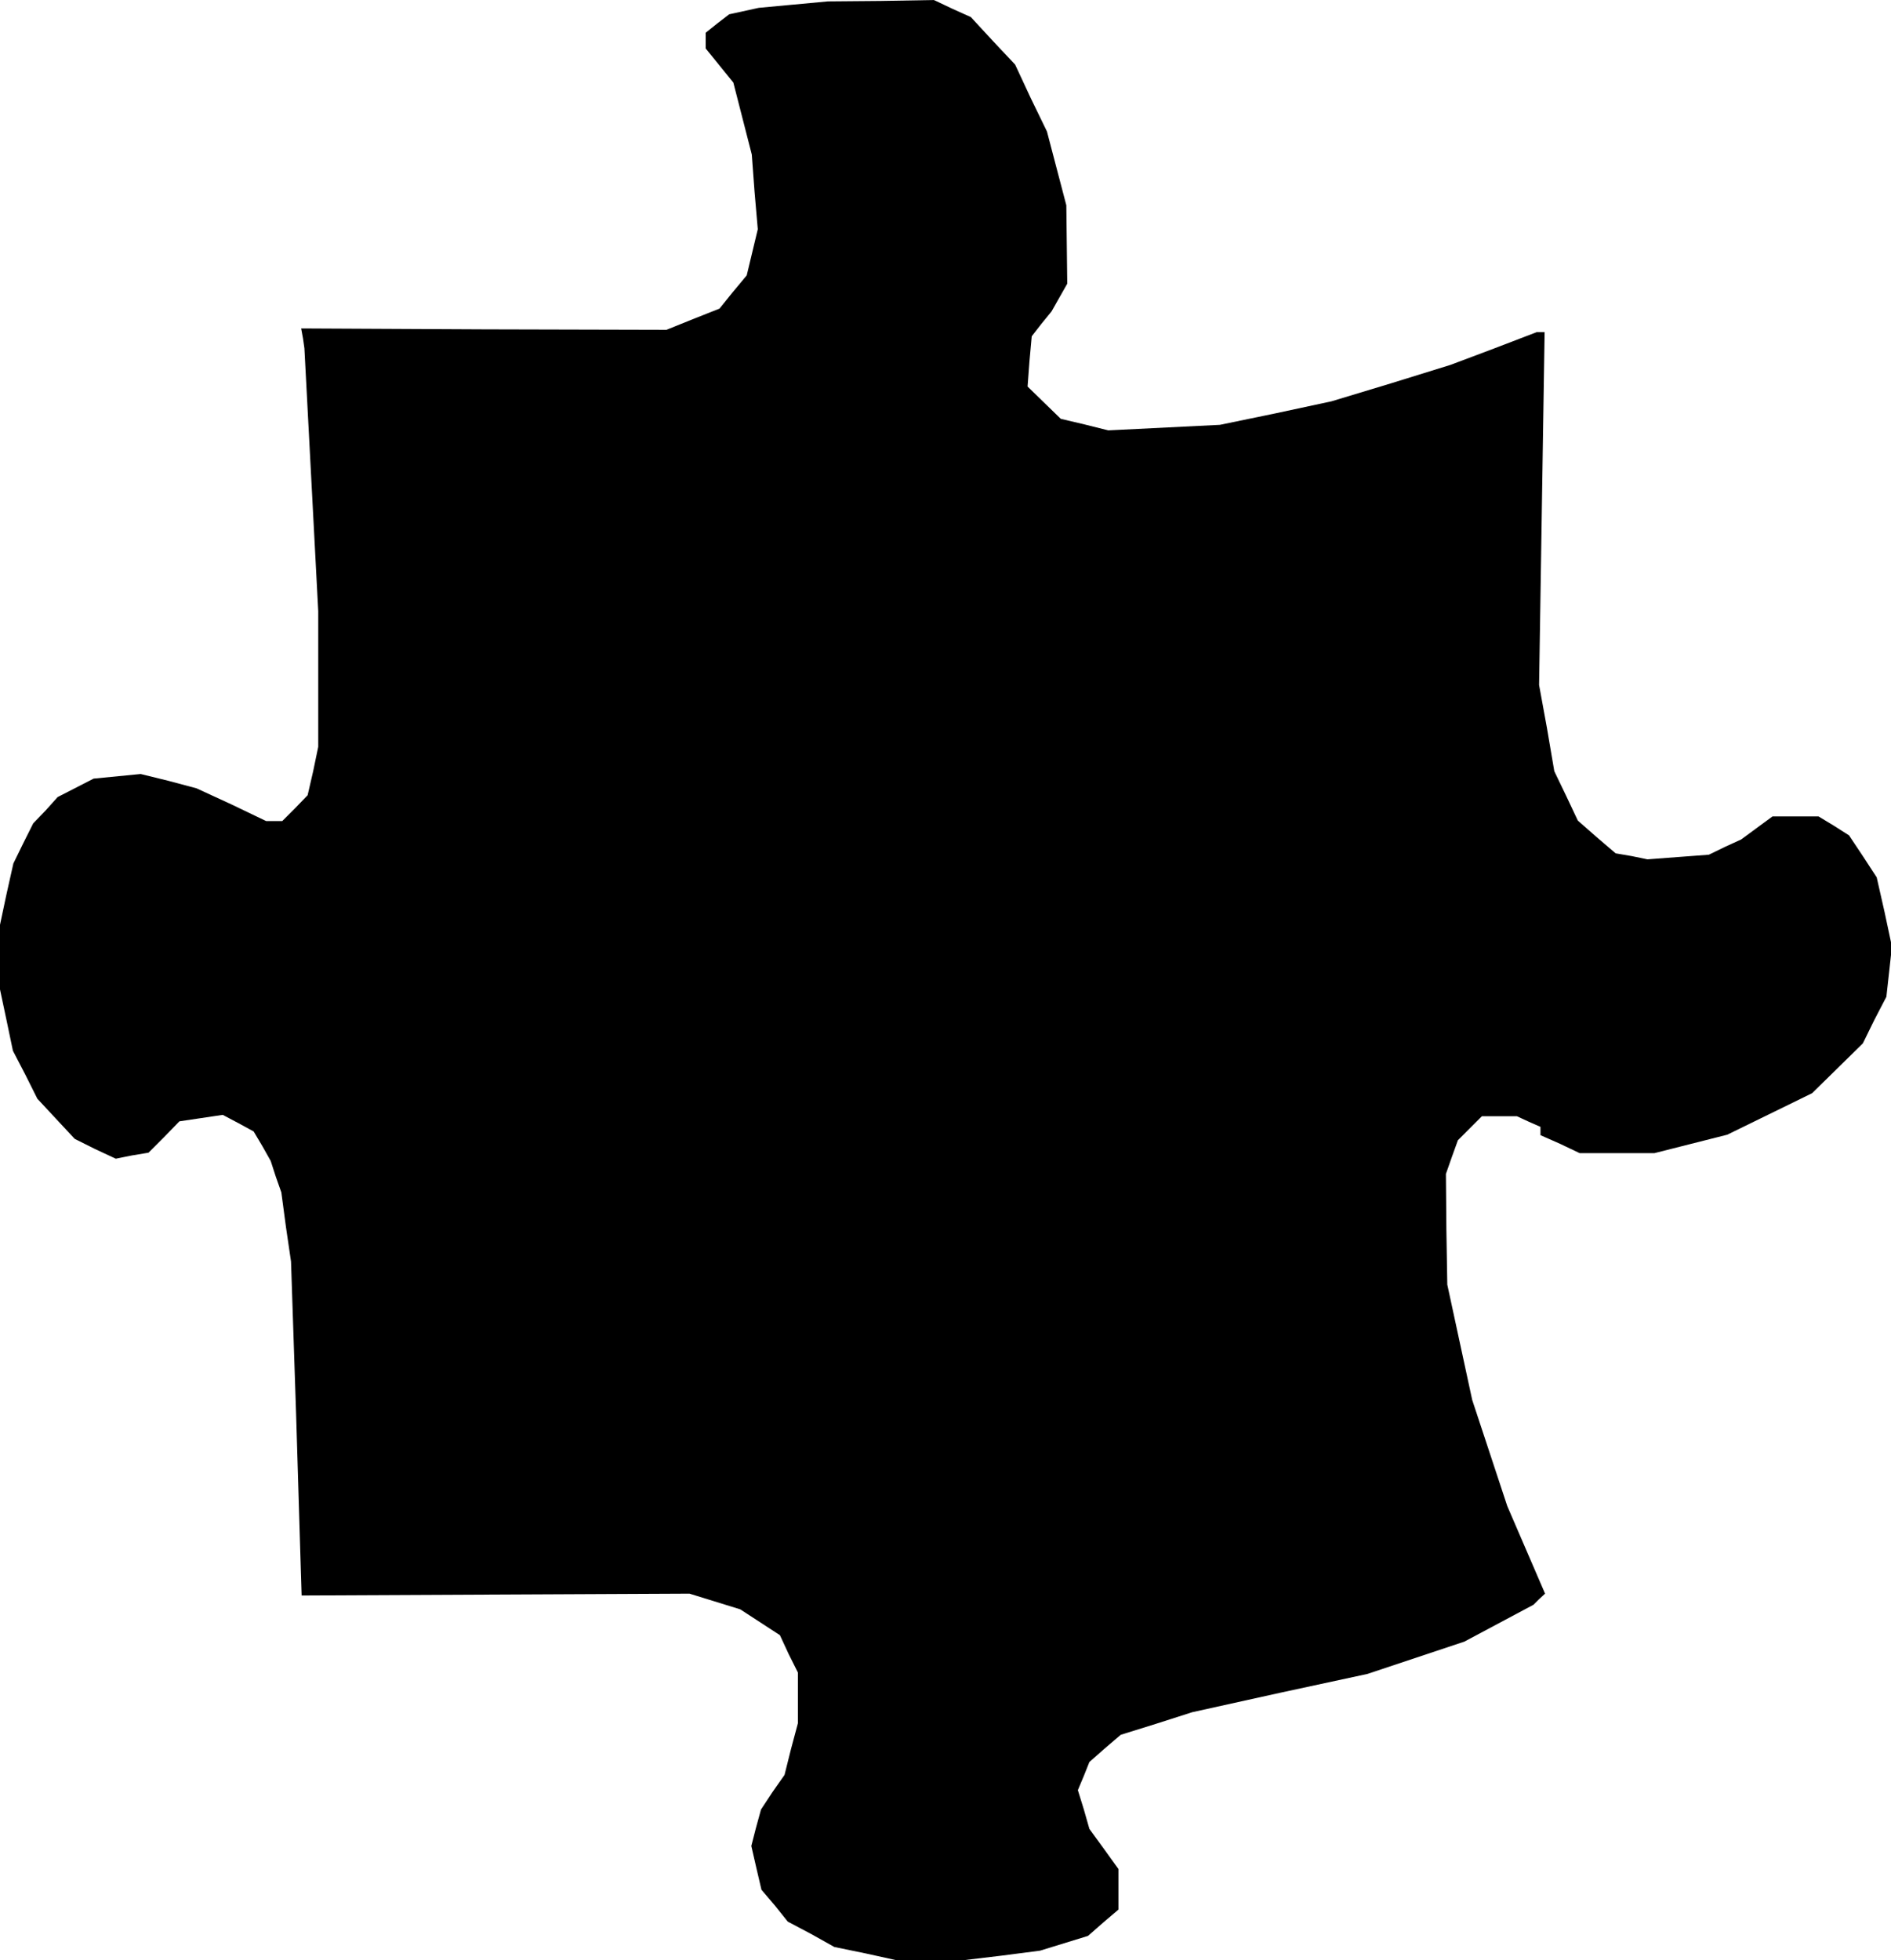 <?xml version="1.0" standalone="no"?>
<!DOCTYPE svg PUBLIC "-//W3C//DTD SVG 20010904//EN"
 "http://www.w3.org/TR/2001/REC-SVG-20010904/DTD/svg10.dtd">
<svg version="1.0" xmlns="http://www.w3.org/2000/svg"
 width="410pt" height="425pt" viewBox="0 0 410 425"
 preserveAspectRatio="xMidYMid meet">
<g transform="translate(0,425) scale(0.1,-0.1)"
fill="#000000" stroke="none">
<path d="M1720 4240 l-75 -7 -32 -7 -32 -7 -26 -20 -25 -20 0 -17 0 -17 30
-37 30 -37 20 -78 20 -78 6 -81 7 -81 -12 -50 -12 -50 -30 -36 -29 -36 -58
-23 -57 -23 -396 1 -396 2 4 -22 3 -21 15 -285 15 -285 0 -147 0 -147 -11 -53
-12 -52 -27 -28 -28 -28 -18 0 -17 0 -75 36 -76 35 -60 16 -61 15 -51 -5 -51
-5 -39 -20 -39 -20 -26 -29 -27 -28 -22 -44 -21 -43 -15 -67 -14 -66 0 -70 0
-70 14 -66 14 -67 27 -52 26 -52 40 -43 41 -44 44 -22 45 -21 35 7 36 6 34 34
33 34 47 7 47 7 34 -18 33 -18 19 -32 18 -32 11 -34 12 -34 10 -75 11 -75 11
-330 10 -330 1 -32 1 -32 420 2 421 2 55 -17 55 -17 43 -28 43 -28 19 -41 20
-40 0 -55 0 -55 -15 -56 -14 -56 -26 -37 -25 -38 -11 -40 -10 -39 11 -48 11
-47 29 -34 28 -35 51 -27 50 -28 68 -14 68 -15 70 0 71 0 84 10 85 11 52 16
52 16 33 29 33 28 0 44 0 44 -31 43 -32 44 -12 42 -13 42 13 31 12 30 34 30
34 29 77 24 78 25 190 42 190 41 105 35 105 35 75 40 75 40 12 12 13 12 -41
95 -41 95 -38 115 -38 115 -27 125 -27 125 -2 120 -1 120 13 37 13 36 26 26
26 26 38 0 38 0 26 -12 25 -11 0 -9 0 -9 43 -19 42 -20 81 0 81 0 79 20 79 20
92 45 92 45 55 54 55 54 25 51 26 50 6 54 6 55 -16 75 -17 75 -30 46 -30 45
-33 21 -33 20 -50 0 -50 0 -34 -25 -34 -25 -35 -16 -35 -17 -67 -5 -66 -5 -34
7 -35 6 -41 35 -41 36 -25 53 -26 54 -16 94 -17 93 6 383 6 382 -9 0 -8 0 -94
-36 -93 -35 -129 -40 -129 -39 -121 -26 -121 -25 -121 -6 -121 -6 -52 13 -51
12 -36 35 -36 35 4 54 5 55 21 27 22 27 17 30 17 30 -1 85 -1 85 -21 80 -21
80 -35 72 -34 73 -48 51 -48 52 -40 18 -40 19 -115 -2 -115 -1 -75 -7z"/>
</g>
</svg>
